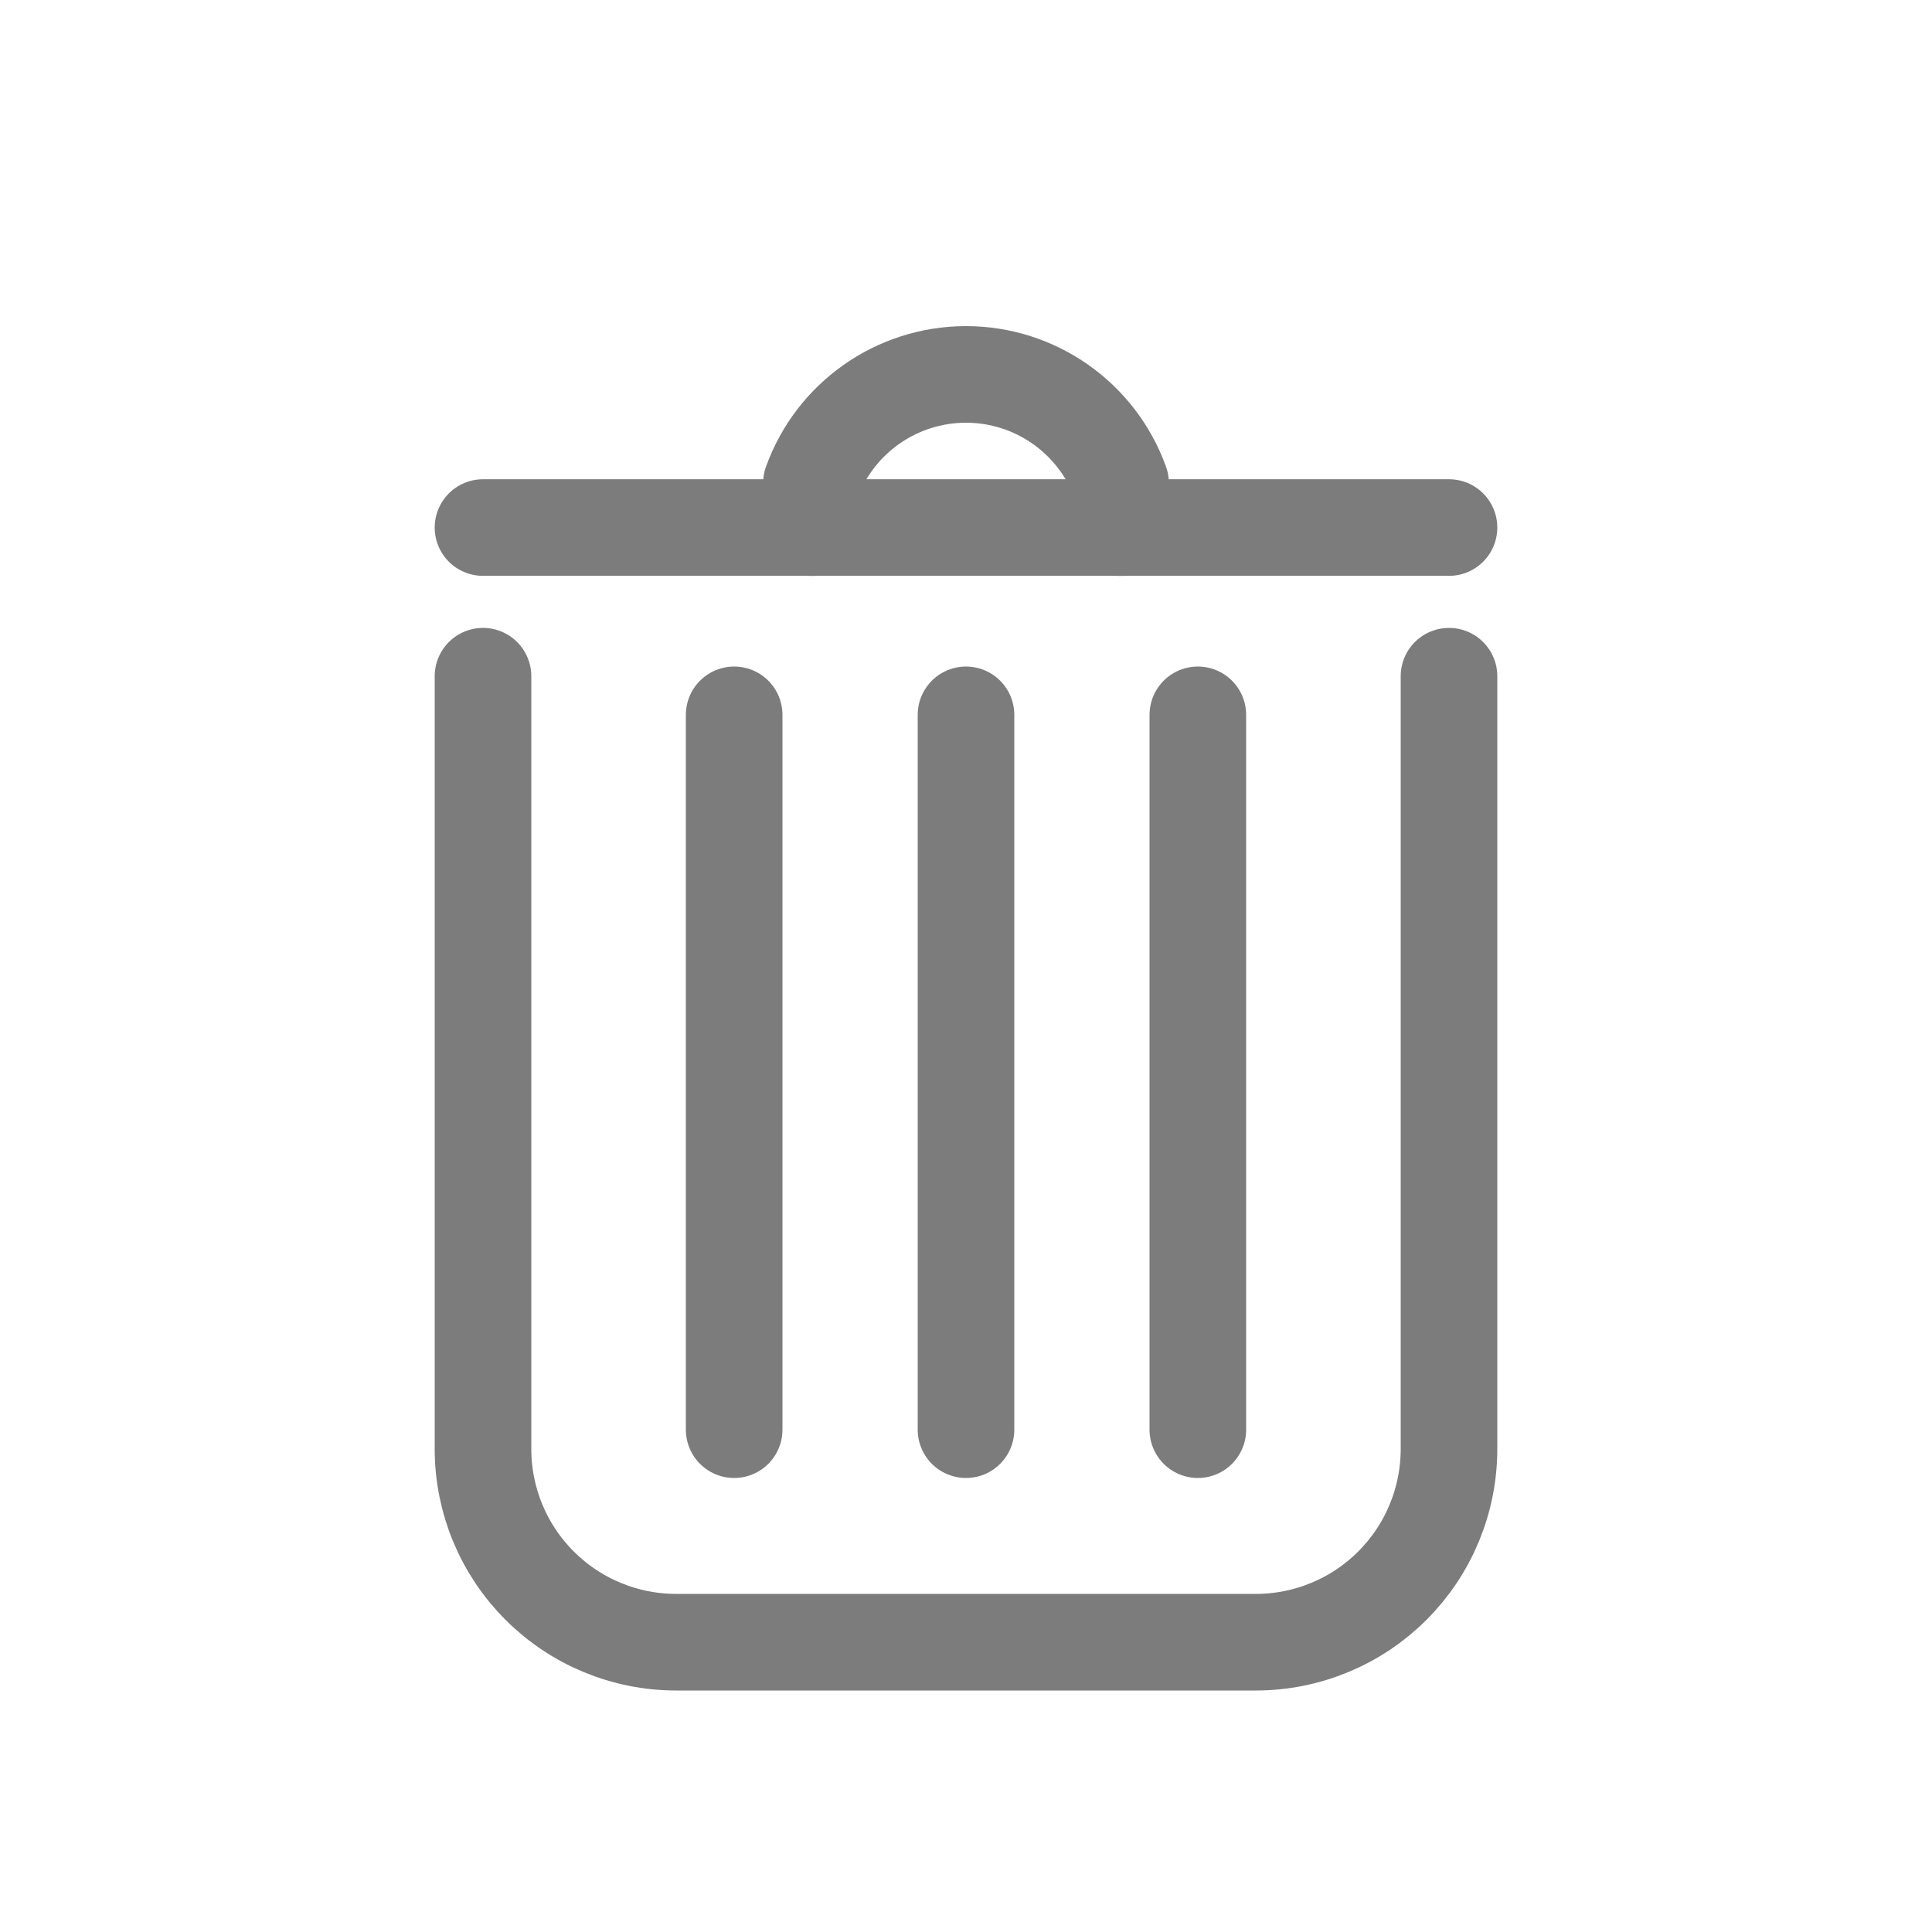 <?xml version="1.0" encoding="UTF-8" standalone="no"?><!DOCTYPE svg PUBLIC "-//W3C//DTD SVG 1.1//EN" "http://www.w3.org/Graphics/SVG/1.1/DTD/svg11.dtd"><svg width="100%" height="100%" viewBox="0 0 100 100" version="1.1" xmlns="http://www.w3.org/2000/svg" xmlns:xlink="http://www.w3.org/1999/xlink" xml:space="preserve" xmlns:serif="http://www.serif.com/" style="fill-rule:evenodd;clip-rule:evenodd;stroke-linecap:round;stroke-linejoin:round;stroke-miterlimit:1.5;"><path d="M25,35c0,0 0,25.408 0,40c0,2.652 1.054,5.196 2.929,7.071c1.875,1.875 4.419,2.929 7.071,2.929c8.714,0 21.286,0 30,0c2.652,0 5.196,-1.054 7.071,-2.929c1.875,-1.875 2.929,-4.419 2.929,-7.071c0,-14.592 0,-40 0,-40" style="fill:none;stroke:#7c7c7d;stroke-width:5px;"/><path d="M38,37l0,37" style="fill:none;stroke:#7c7c7d;stroke-width:5px;"/><path d="M50,37l0,37" style="fill:none;stroke:#7c7c7d;stroke-width:5px;"/><path d="M62,37l0,37" style="fill:none;stroke:#7c7c7d;stroke-width:5px;"/><path d="M25,27.306l50,0" style="fill:none;stroke:#7c7c7d;stroke-width:5px;"/><path d="M42,27.306l0,-2.306c0,0 0,-0.001 0.001,-0.002c1.216,-3.371 4.415,-5.618 7.999,-5.618c3.584,0 6.783,2.247 7.999,5.618c0.001,0.001 0.001,0.002 0.001,0.002l0,2.306" style="fill:none;stroke:#7c7c7d;stroke-width:5px;"/></svg>